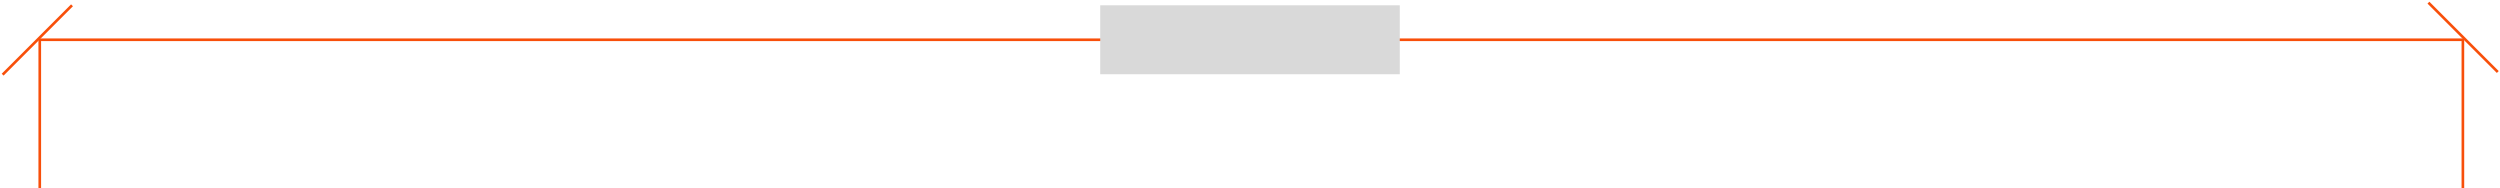 <svg width="943" height="71" viewBox="0 0 943 71" fill="none" xmlns="http://www.w3.org/2000/svg">
<path d="M15 71V15H472H929V71" stroke="#F84F0A"/>
<path d="M27.163 2L1 28.163" stroke="#F84F0A"/>
<rect x="415" y="2" width="113" height="26" fill="#D9D9D9"/>
<path d="M942.163 27.163L916 1" stroke="#F84F0A"/>
</svg>
